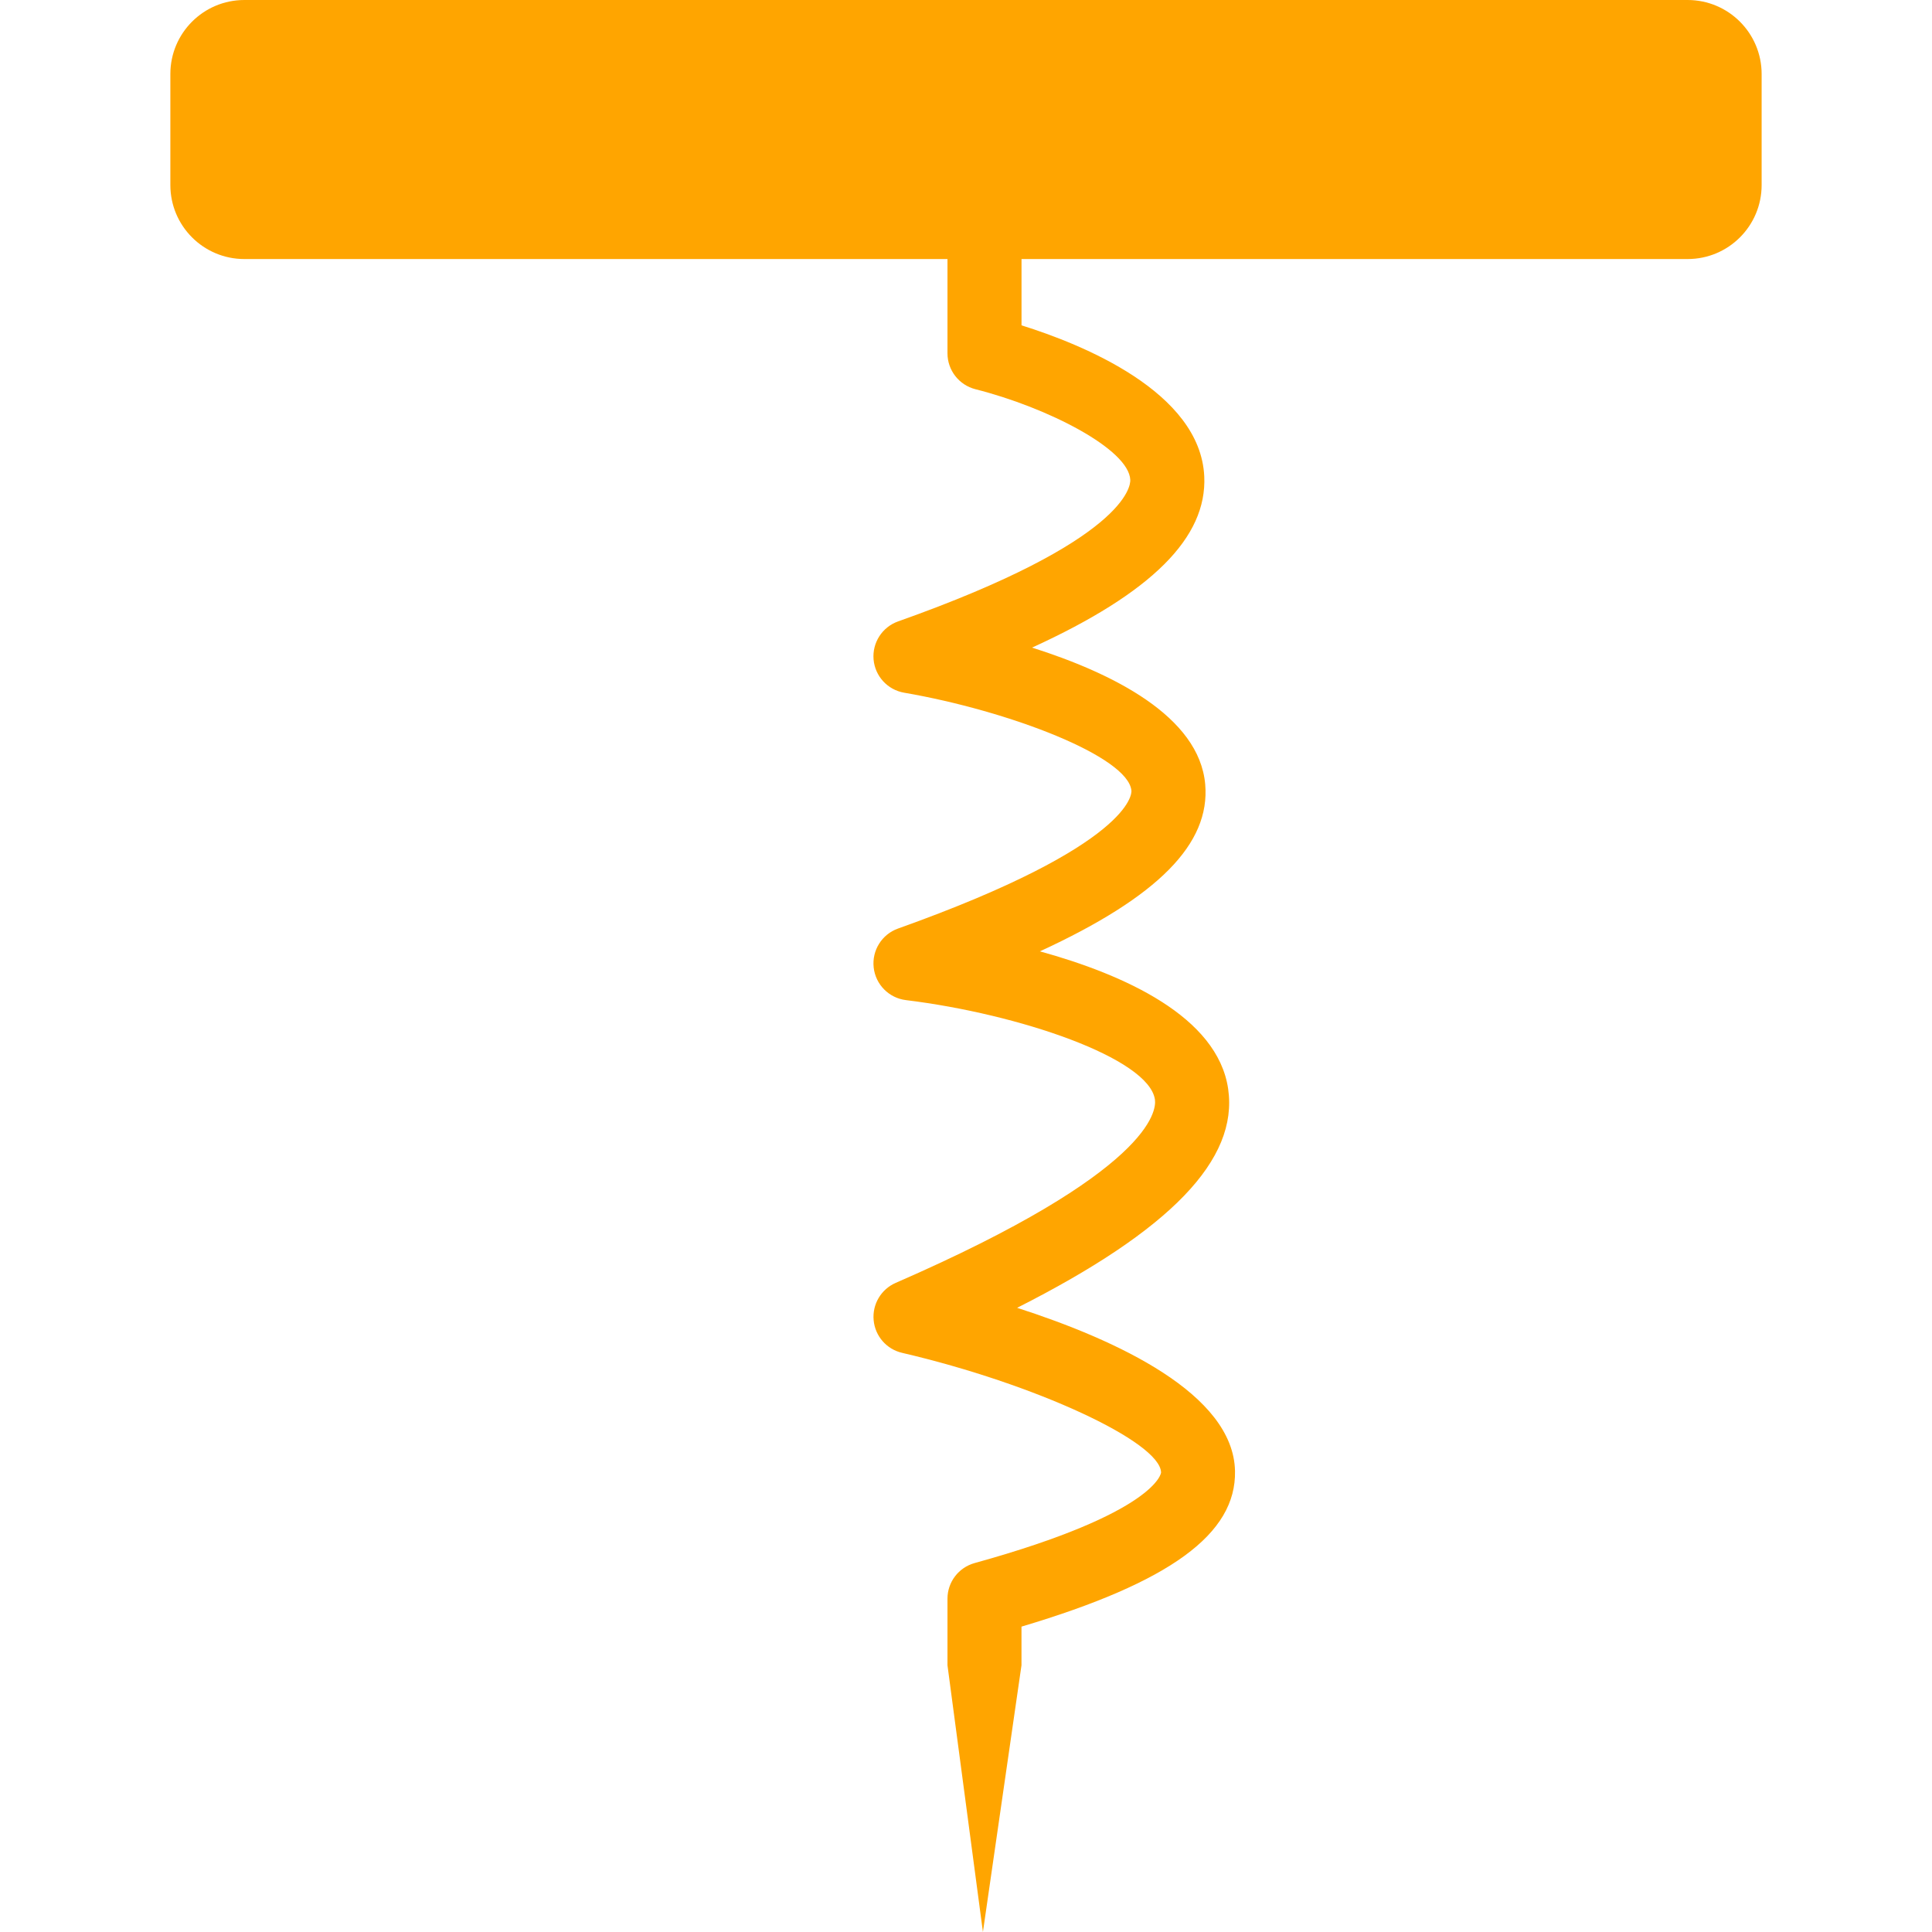 <?xml version="1.0" encoding="iso-8859-1"?>
<!-- Generator: Adobe Illustrator 16.0.0, SVG Export Plug-In . SVG Version: 6.00 Build 0)  -->
<!DOCTYPE svg PUBLIC "-//W3C//DTD SVG 1.1//EN" "http://www.w3.org/Graphics/SVG/1.1/DTD/svg11.dtd">
<svg version="1.1" id="Capa_1" xmlns="http://www.w3.org/2000/svg" xmlns:xlink="http://www.w3.org/1999/xlink" x="0px" y="0px"
	 width="499.24px" height="499.239px" viewBox="0 0 499.24 499.239" style="enable-background:new 0 0 499.24 499.239;"
	 xml:space="preserve" fill="orange">
<g>
	<g>
		<path d="M436.083,0H63.146C52.58,0,44.021,8.559,44.021,19.125v28.688c0,10.566,8.559,19.125,19.125,19.125h181.688v24.365
			c0,4.38,2.983,8.195,7.229,9.275c18.628,4.714,39.646,15.482,40.009,23.419c0.077,1.54-0.994,15.673-59.995,36.576
			c-4.103,1.454-6.703,5.489-6.34,9.821c0.373,4.332,3.615,7.87,7.908,8.606c27.09,4.667,57.967,16.505,58.723,25.34
			c0.048,0.564,0.479,13.914-60.311,35.602c-4.179,1.491-6.78,5.651-6.292,10.06c0.487,4.408,3.939,7.898,8.348,8.435
			c29.175,3.566,62.759,14.993,64.327,25.694c0.411,2.858-0.86,18.57-66.985,47.372c-3.777,1.645-6.082,5.537-5.699,9.64
			c0.373,4.111,3.337,7.516,7.363,8.443c34.224,7.966,66.736,22.988,66.908,30.925c0,0.096-1.108,10.366-48.166,23.39
			c-4.16,1.148-7.028,4.916-7.028,9.219v17.193l9.161,68.927l9.964-68.927v-9.983c38.432-11.446,55.52-23.964,55.176-40.21
			c-0.411-19.909-30.523-33.861-56.305-42.171c39.752-20.11,57.185-38.326,54.535-56.571c-2.734-18.743-27.023-29.567-48.645-35.544
			c30.658-14.124,44.026-27.846,42.716-43.127c-1.521-17.652-24.068-28.802-44.743-35.362c30.974-14.152,45.24-28.477,44.495-44.255
			c-1.033-21.879-31.729-34.176-47.22-39.015V66.938h172.125c10.566,0,19.125-8.559,19.125-19.125V19.125
			C455.208,8.559,446.65,0,436.083,0z"/>
	</g>
</g>
</svg>
